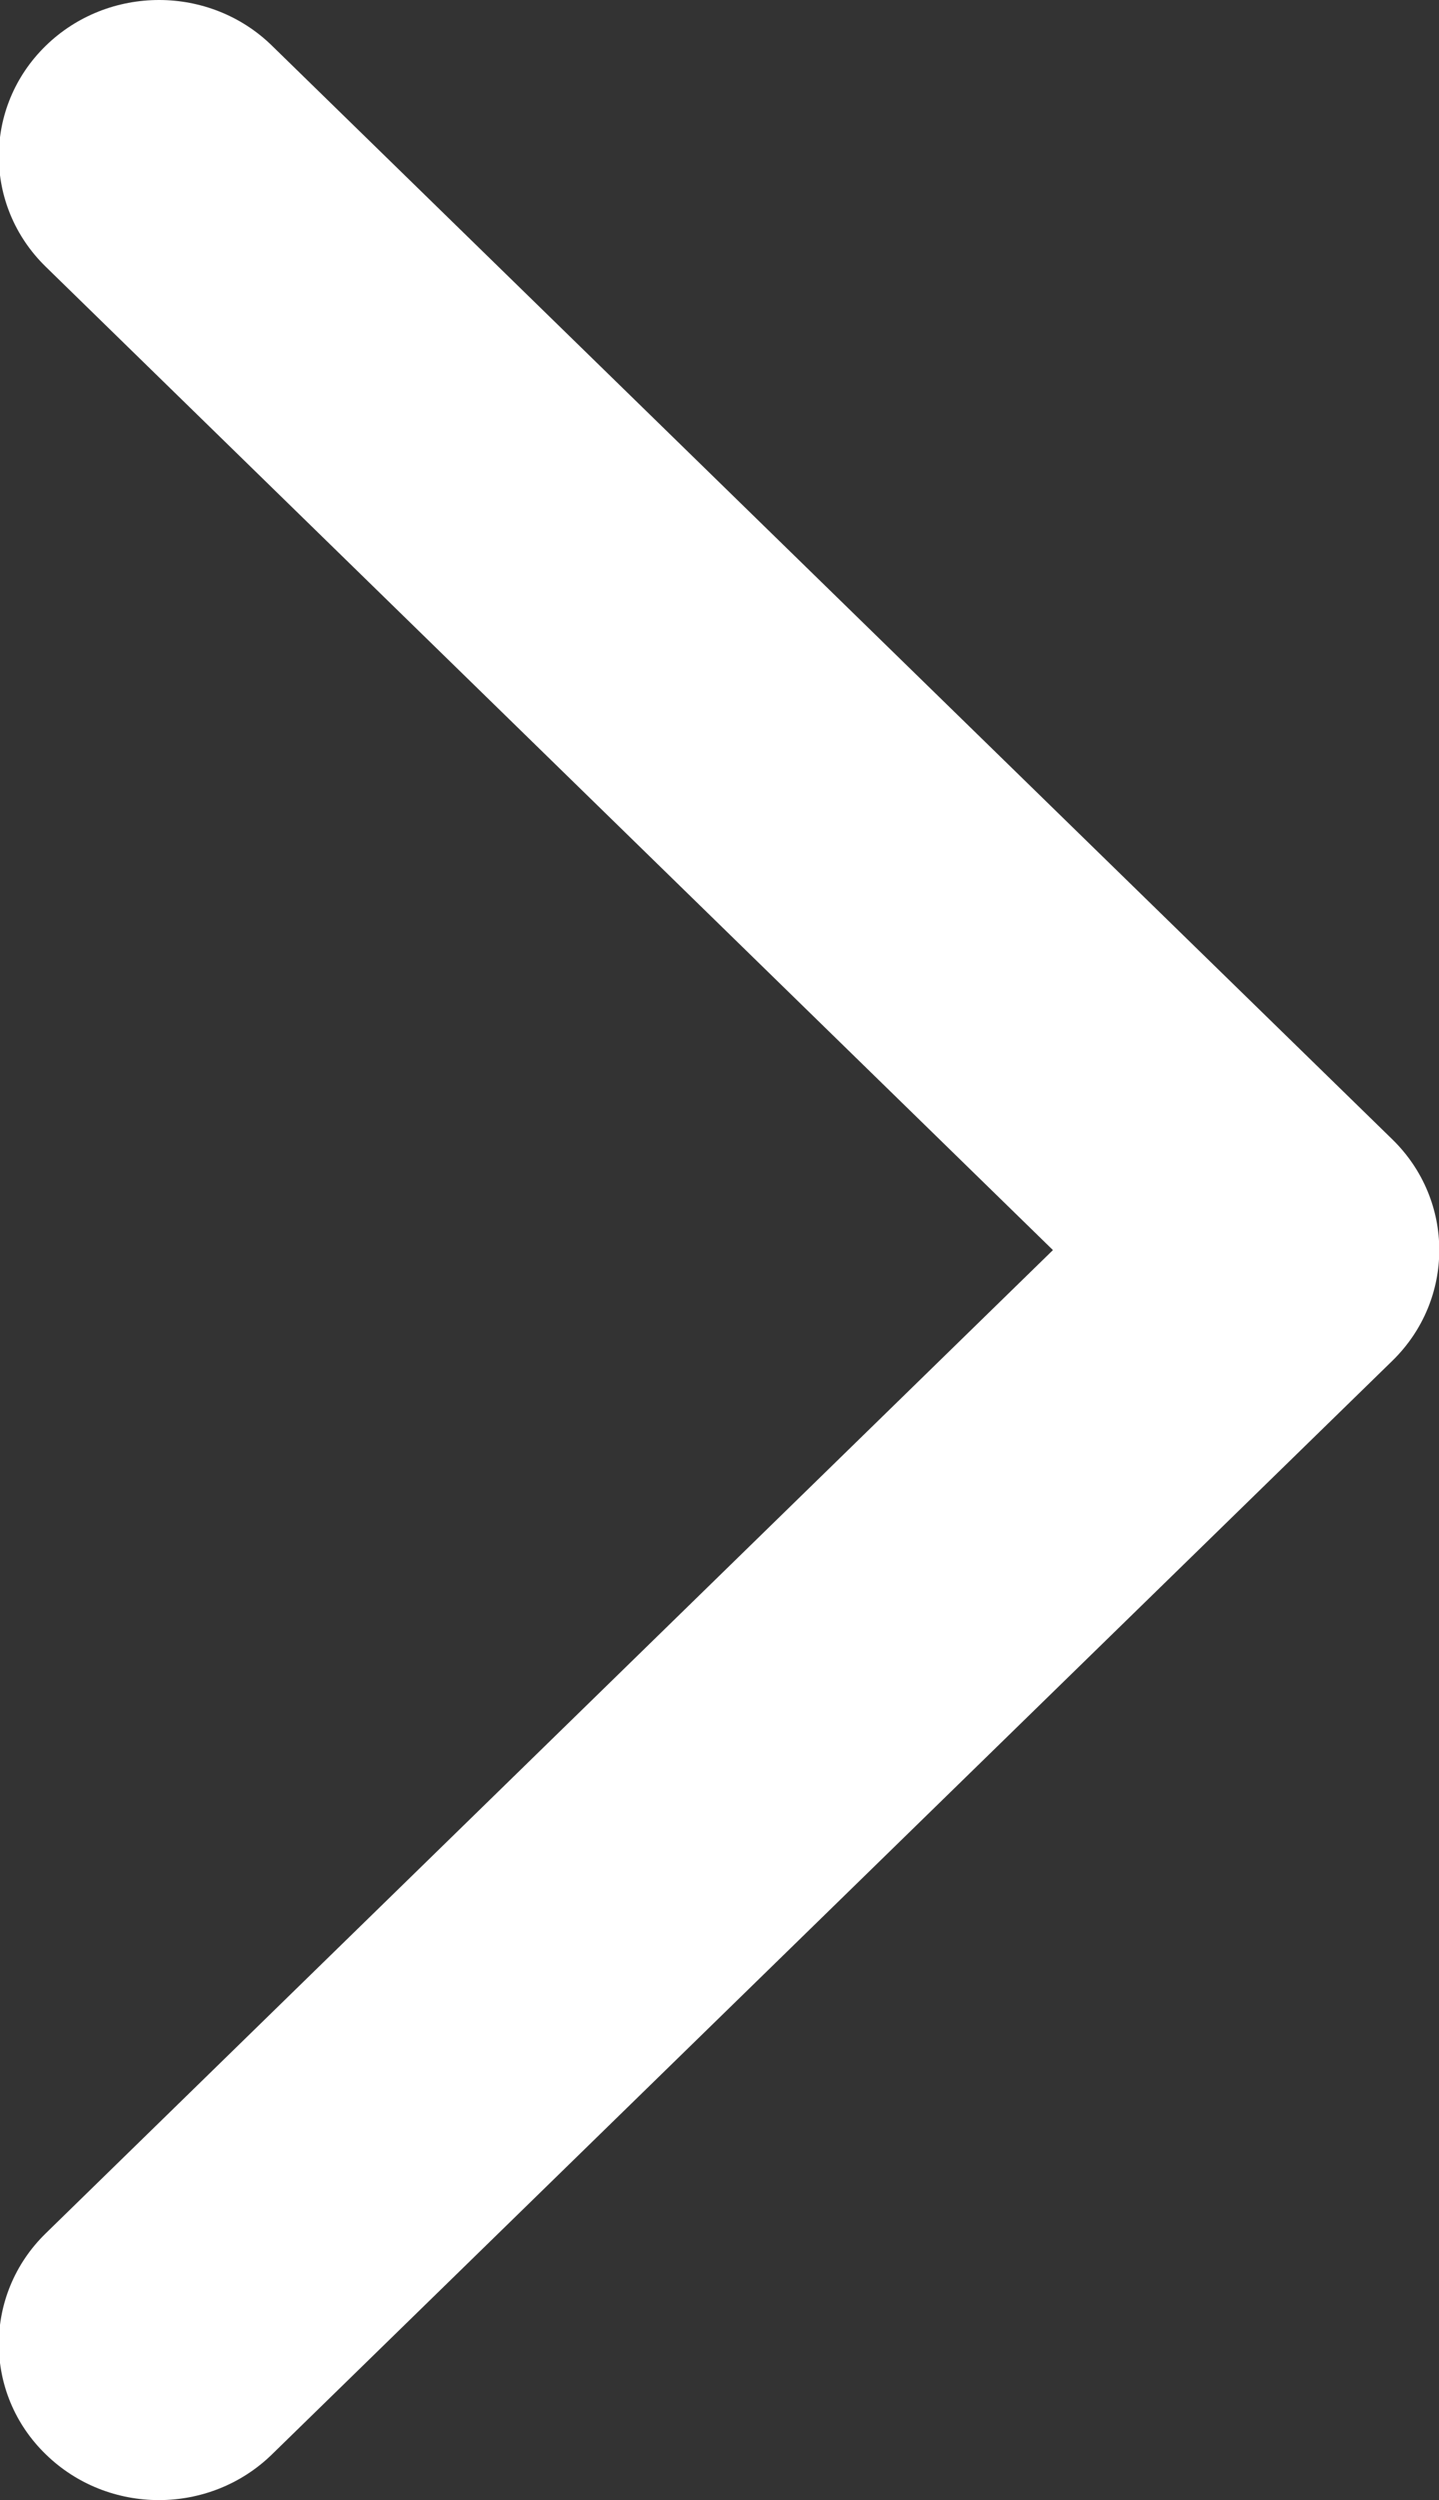 <svg xmlns="http://www.w3.org/2000/svg" xmlns:xlink="http://www.w3.org/1999/xlink" preserveAspectRatio="xMidYMid" width="14.969" height="26" viewBox="0 0 14.969 26">
  <rect x="0" y="0" width="14.969" height="26" fill="#333333" stroke="none"/>
  <defs>
    <style>
      .cls-1 {
        fill: #fff;
        fill-rule: evenodd;
      }
    </style>
  </defs>
  <path d="M0.476,0.476 C-0.175,1.111 -0.175,2.139 0.476,2.774 L10.953,13.000 L0.476,23.225 C-0.175,23.860 -0.175,24.891 0.476,25.523 C1.126,26.158 2.180,26.158 2.830,25.523 L14.486,14.149 C15.134,13.514 15.134,12.486 14.486,11.851 L2.830,0.476 C2.507,0.159 2.079,-0.000 1.655,-0.000 C1.228,-0.000 0.801,0.159 0.476,0.476 Z" class="cls-1"/>
</svg>
